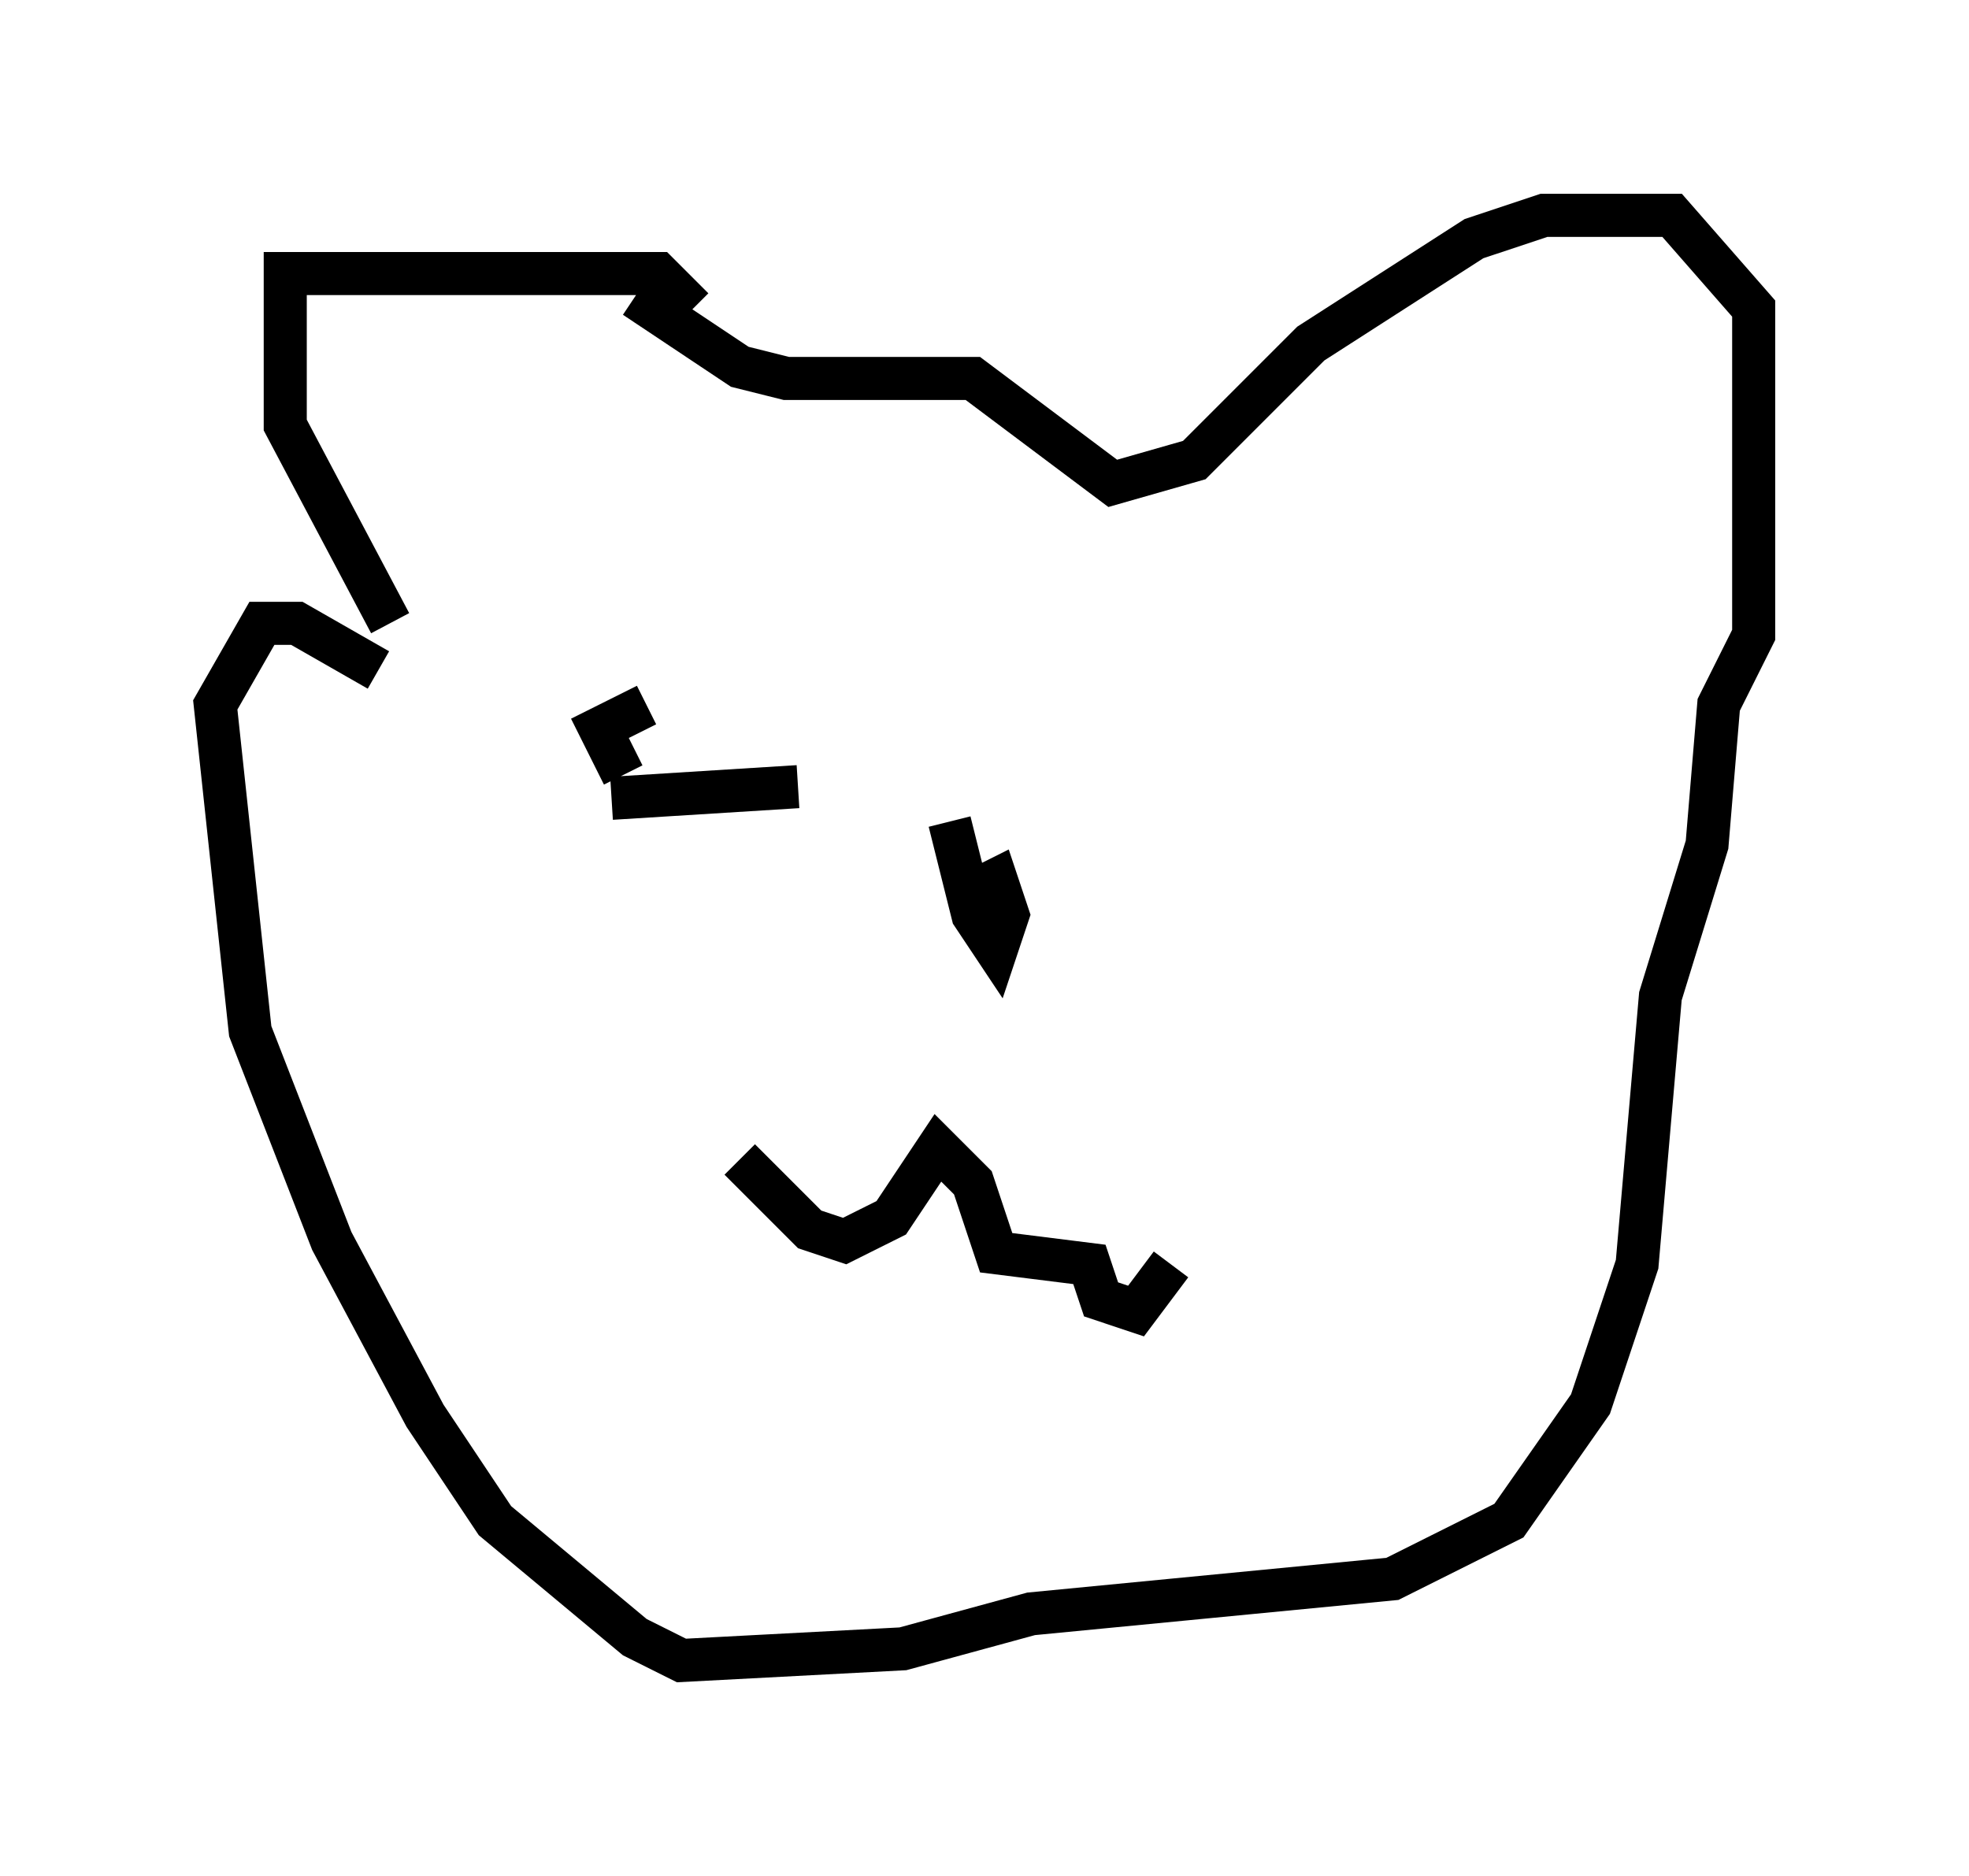<?xml version="1.0" encoding="utf-8" ?>
<svg baseProfile="full" height="43.559" version="1.1" width="45.724" xmlns="http://www.w3.org/2000/svg" xmlns:ev="http://www.w3.org/2001/xml-events" xmlns:xlink="http://www.w3.org/1999/xlink"><defs /><rect fill="white" height="43.559" width="45.724" x="0" y="0" /><path d="M16.096, 7.977 m0.0, -0.812 l-0.812, -0.812 -8.66, 0.0 l0.0, 3.518 2.436, 4.601 m5.683, -7.578 l2.436, 1.624 1.083, 0.271 l4.33, 0.0 3.248, 2.436 l1.894, -0.541 2.706, -2.706 l3.789, -2.436 1.624, -0.541 l2.977, 0.0 1.894, 2.165 l0.0, 7.578 -0.812, 1.624 l-0.271, 3.248 -1.083, 3.518 l-0.541, 6.225 -1.083, 3.248 l-1.894, 2.706 -2.706, 1.353 l-8.39, 0.812 -2.977, 0.812 l-5.142, 0.271 -1.083, -0.541 l-3.248, -2.706 -1.624, -2.436 l-2.165, -4.059 -1.894, -4.871 l-0.812, -7.578 1.083, -1.894 l0.812, 0.0 1.894, 1.083 m8.39, 11.367 l1.624, 1.624 0.812, 0.271 l1.083, -0.541 1.083, -1.624 l0.812, 0.812 0.541, 1.624 l2.165, 0.271 0.271, 0.812 l0.812, 0.271 0.812, -1.083 m-5.142, -10.284 l0.541, 2.165 0.541, 0.812 l0.271, -0.812 -0.271, -0.812 l-0.541, 0.271 m-7.578, -4.33 l-1.083, 0.541 0.541, 1.083 m4.059, 0.271 l-4.33, 0.271 " fill="none" stroke="black" stroke-width="1" /></svg>
